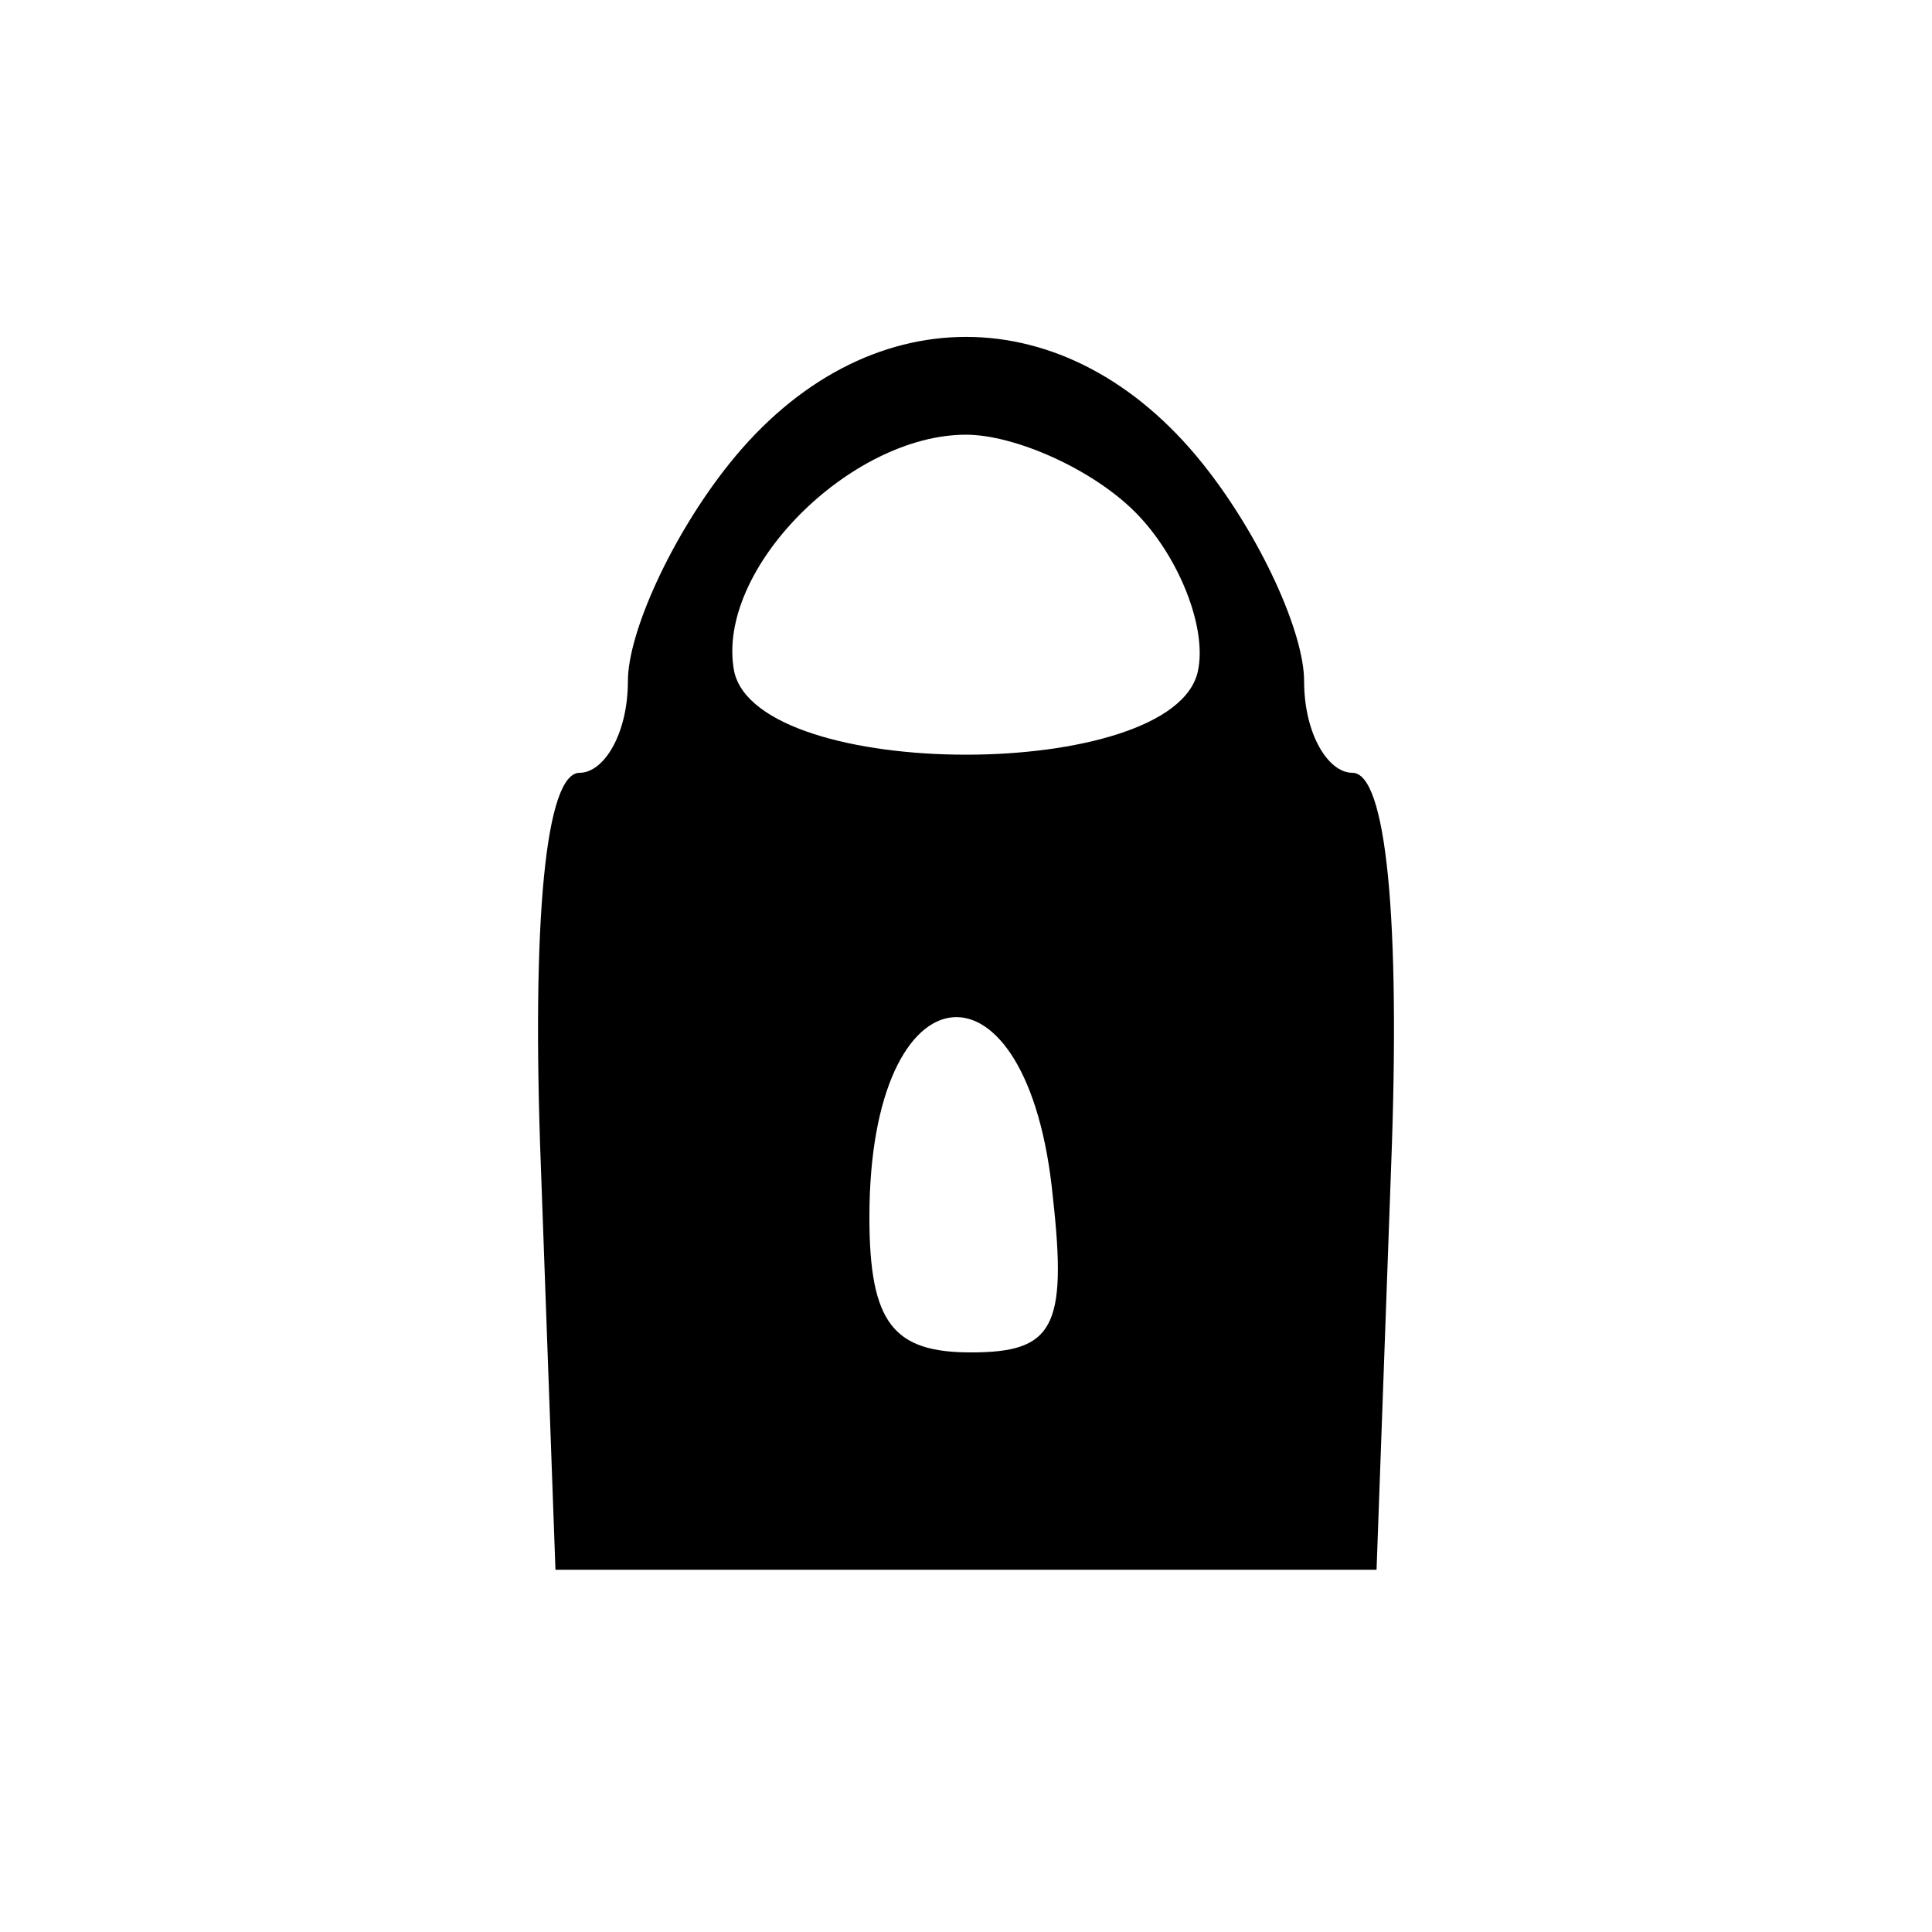 <?xml version="1.0" standalone="no"?>
<!DOCTYPE svg PUBLIC "-//W3C//DTD SVG 20010904//EN"
 "http://www.w3.org/TR/2001/REC-SVG-20010904/DTD/svg10.dtd">
<svg version="1.0" xmlns="http://www.w3.org/2000/svg"
 width="40pt" height="40pt" viewBox="0 0 40 40"
 preserveAspectRatio="xMidYMid meet">

<g transform="translate(0,40) scale(0.1,-0.1)"
fill="#000000" stroke="none">
<path d="M151 304 c-12 -15 -21 -35 -21 -45 0 -11 -5 -19 -10 -19 -7 0 -10
-30 -8 -82 l3 -83 85 0 85 0 3 83 c2 52 -1 82 -8 82 -5 0 -10 8 -10 19 0 10
-9 30 -21 45 -28 35 -70 35 -98 0z m84 -10 c9 -9 15 -24 13 -33 -5 -23 -91
-23 -96 0 -4 21 24 49 48 49 10 0 26 -7 35 -16z m-17 -142 c3 -27 0 -32 -17
-32 -16 0 -21 6 -21 28 0 53 33 56 38 4z"/>
</g>
</svg>
